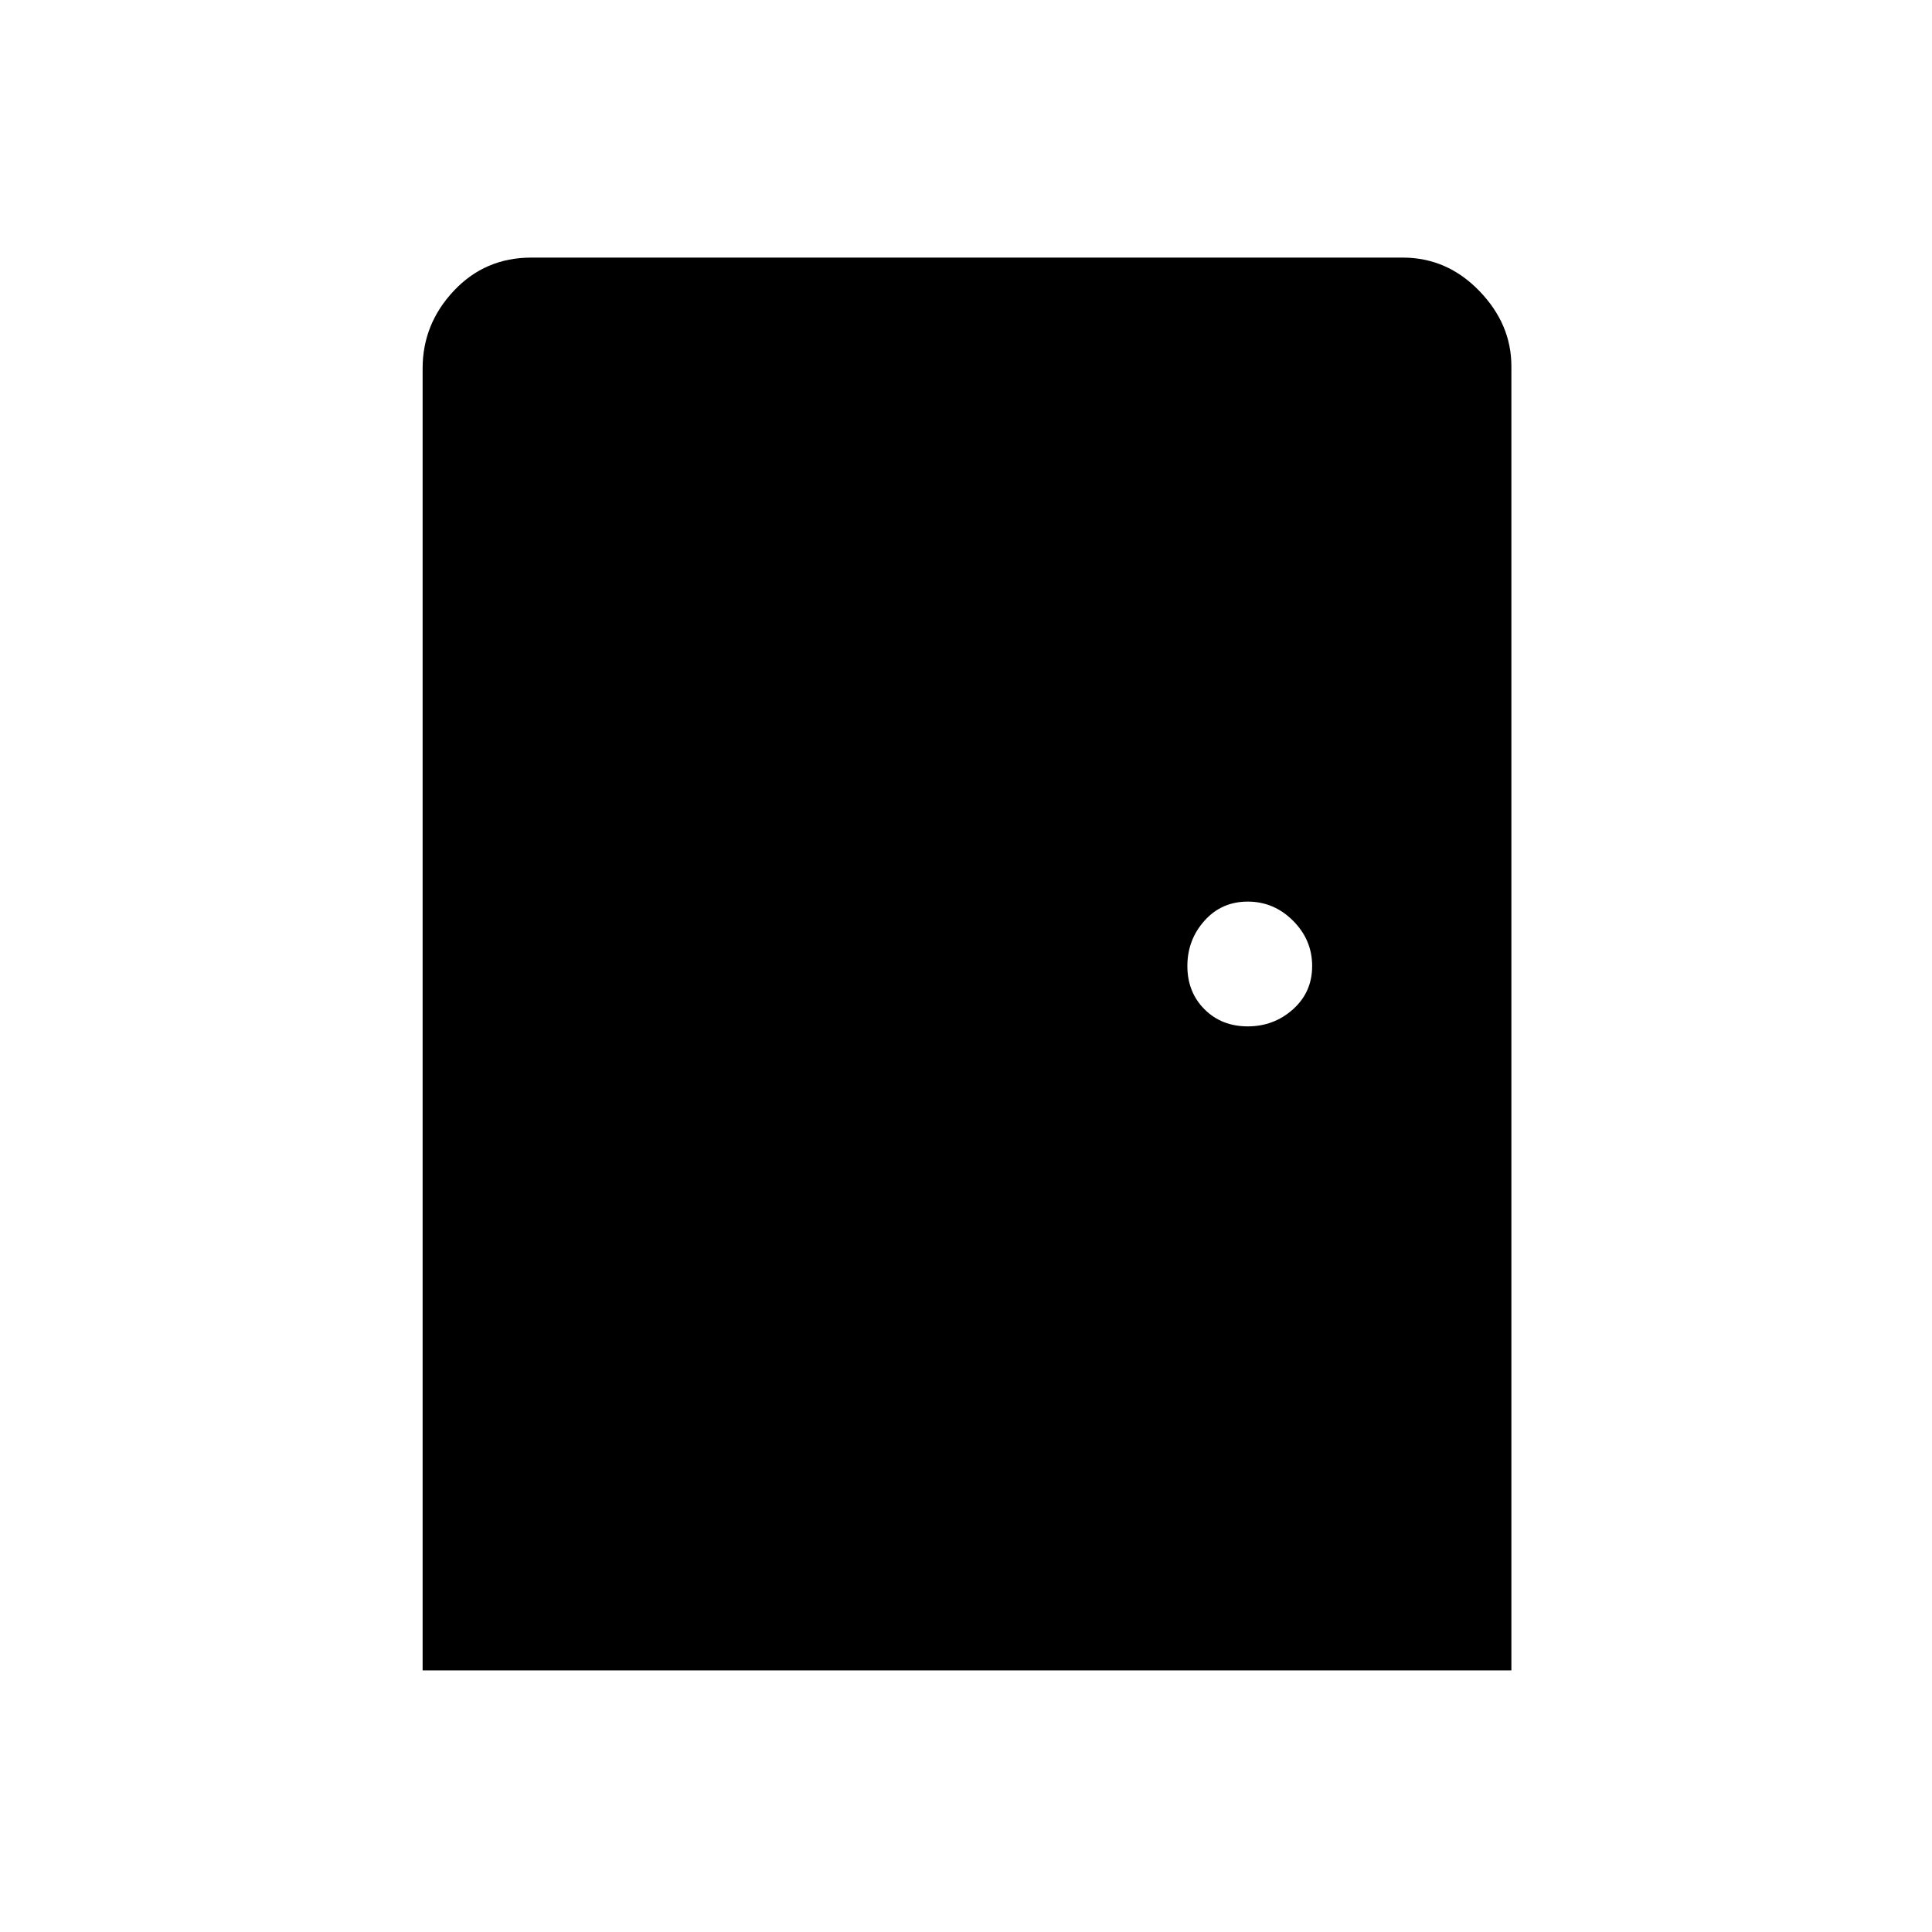 <svg xmlns="http://www.w3.org/2000/svg" height="48" width="48"><path d="M10.5 41.5V9.15q0-1.1.775-1.925T13.2 6.4h21.65q1.1 0 1.9.825.8.825.8 1.875v32.4Zm20.5-16q.65 0 1.125-.425T32.6 24q0-.65-.475-1.125T31 22.4q-.65 0-1.075.475Q29.5 23.35 29.5 24t.425 1.075q.425.425 1.075.425Z"/></svg>
